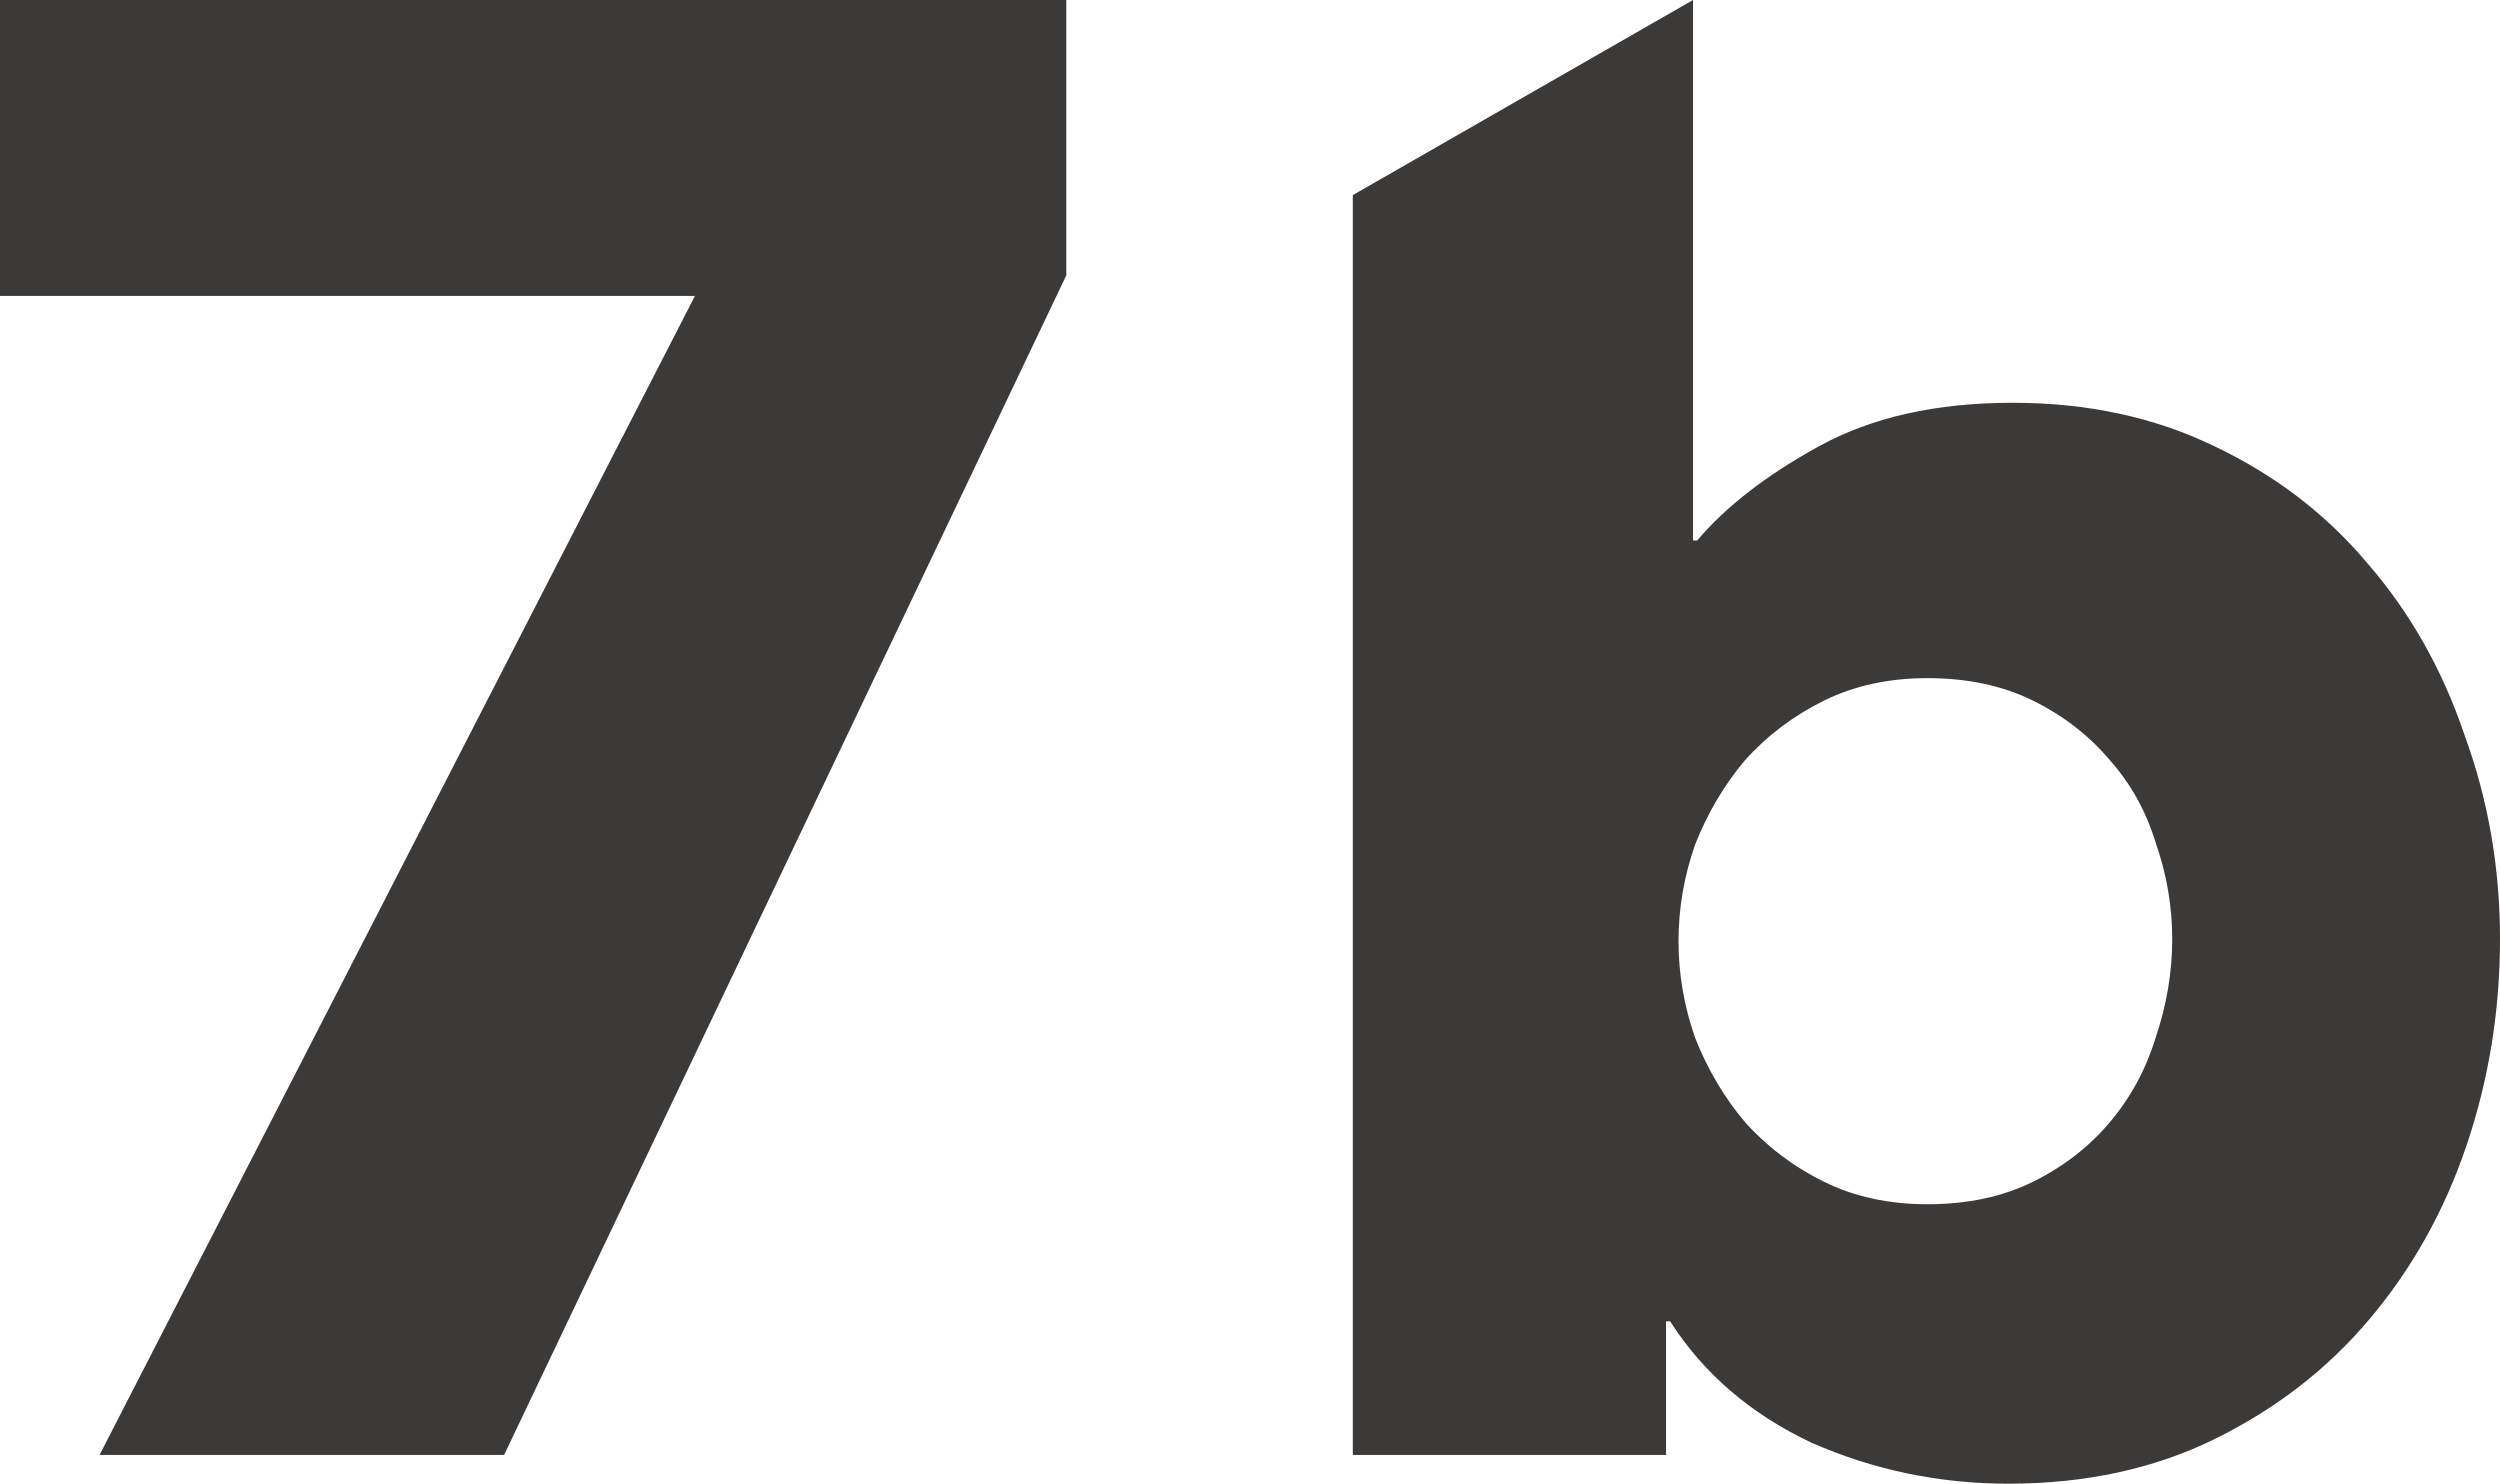 <?xml version="1.0" encoding="UTF-8" standalone="no"?>
<svg
   width="168.498"
   height="100"
   viewBox="0 0 168.498 100"
   fill="none"
   version="1.1"
   id="svg6"
   sodipodi:docname="7b_logo.svg"
   xmlns:inkscape="http://www.inkscape.org/namespaces/inkscape"
   xmlns:sodipodi="http://sodipodi.sourceforge.net/DTD/sodipodi-0.dtd"
   xmlns="http://www.w3.org/2000/svg"
   xmlns:svg="http://www.w3.org/2000/svg">
  <defs
     id="defs10" />
  <sodipodi:namedview
     id="namedview8"
     pagecolor="#ffffff"
     bordercolor="#666666"
     borderopacity="1.0"
     inkscape:showpageshadow="2"
     inkscape:pageopacity="0.0"
     inkscape:pagecheckerboard="0"
     inkscape:deskcolor="#d1d1d1"
     showgrid="false" />
  <path
     d="M 33.976,98.061 H 6.711 l 40.128,-78.117 H 0 V 1.82e-4 h 71.867 v 18.56 z"
     fill="#3c3939"
     id="path2"
     style="stroke-width:0.481" />
  <path
     d="m 168.498,63.297 c 0,4.801 -0.746,9.418 -2.237,13.85 -1.491,4.432 -3.682,8.357 -6.571,11.773 -2.797,3.324 -6.246,6.002 -10.347,8.033 -4.101,2.032 -8.762,3.047 -13.982,3.047 -4.661,0 -9.088,-0.923 -13.283,-2.77 -4.101,-1.939 -7.27,-4.663 -9.508,-8.172 h -0.28 V 98.061 H 91.178 V 13.15 L 114.109,0 v 36.427 h 0.28 c 1.957,-2.308 4.707,-4.432 8.249,-6.371 3.542,-1.939 7.877,-2.909 13.003,-2.909 5.034,0 9.554,0.97 13.563,2.909 4.101,1.939 7.55,4.571 10.347,7.895 2.89,3.324 5.08,7.202 6.571,11.634 1.584,4.34 2.377,8.91 2.377,13.712 z m -22.092,0 c 0,-2.216 -0.373,-4.386 -1.118,-6.51 -0.653,-2.124 -1.678,-3.97 -3.076,-5.54 -1.398,-1.662 -3.123,-3.001 -5.173,-4.017 -2.05,-1.016 -4.428,-1.524 -7.131,-1.524 -2.61,0 -4.94,0.508 -6.991,1.524 -2.051,1.016 -3.822,2.355 -5.313,4.017 -1.399,1.662 -2.517,3.555 -3.356,5.679 -0.746,2.124 -1.118,4.293 -1.118,6.509 0,2.216 0.373,4.386 1.118,6.51 0.839,2.124 1.957,4.017 3.356,5.679 1.491,1.662 3.262,3.001 5.313,4.017 2.051,1.016 4.381,1.524 6.991,1.524 2.703,0 5.08,-0.508 7.131,-1.524 2.051,-1.016 3.775,-2.355 5.173,-4.017 1.399,-1.662 2.423,-3.555 3.076,-5.679 0.746,-2.216 1.118,-4.432 1.118,-6.648 z"
     fill="#3c3939"
     id="path4"
     style="stroke-width:0.481" />
</svg>
